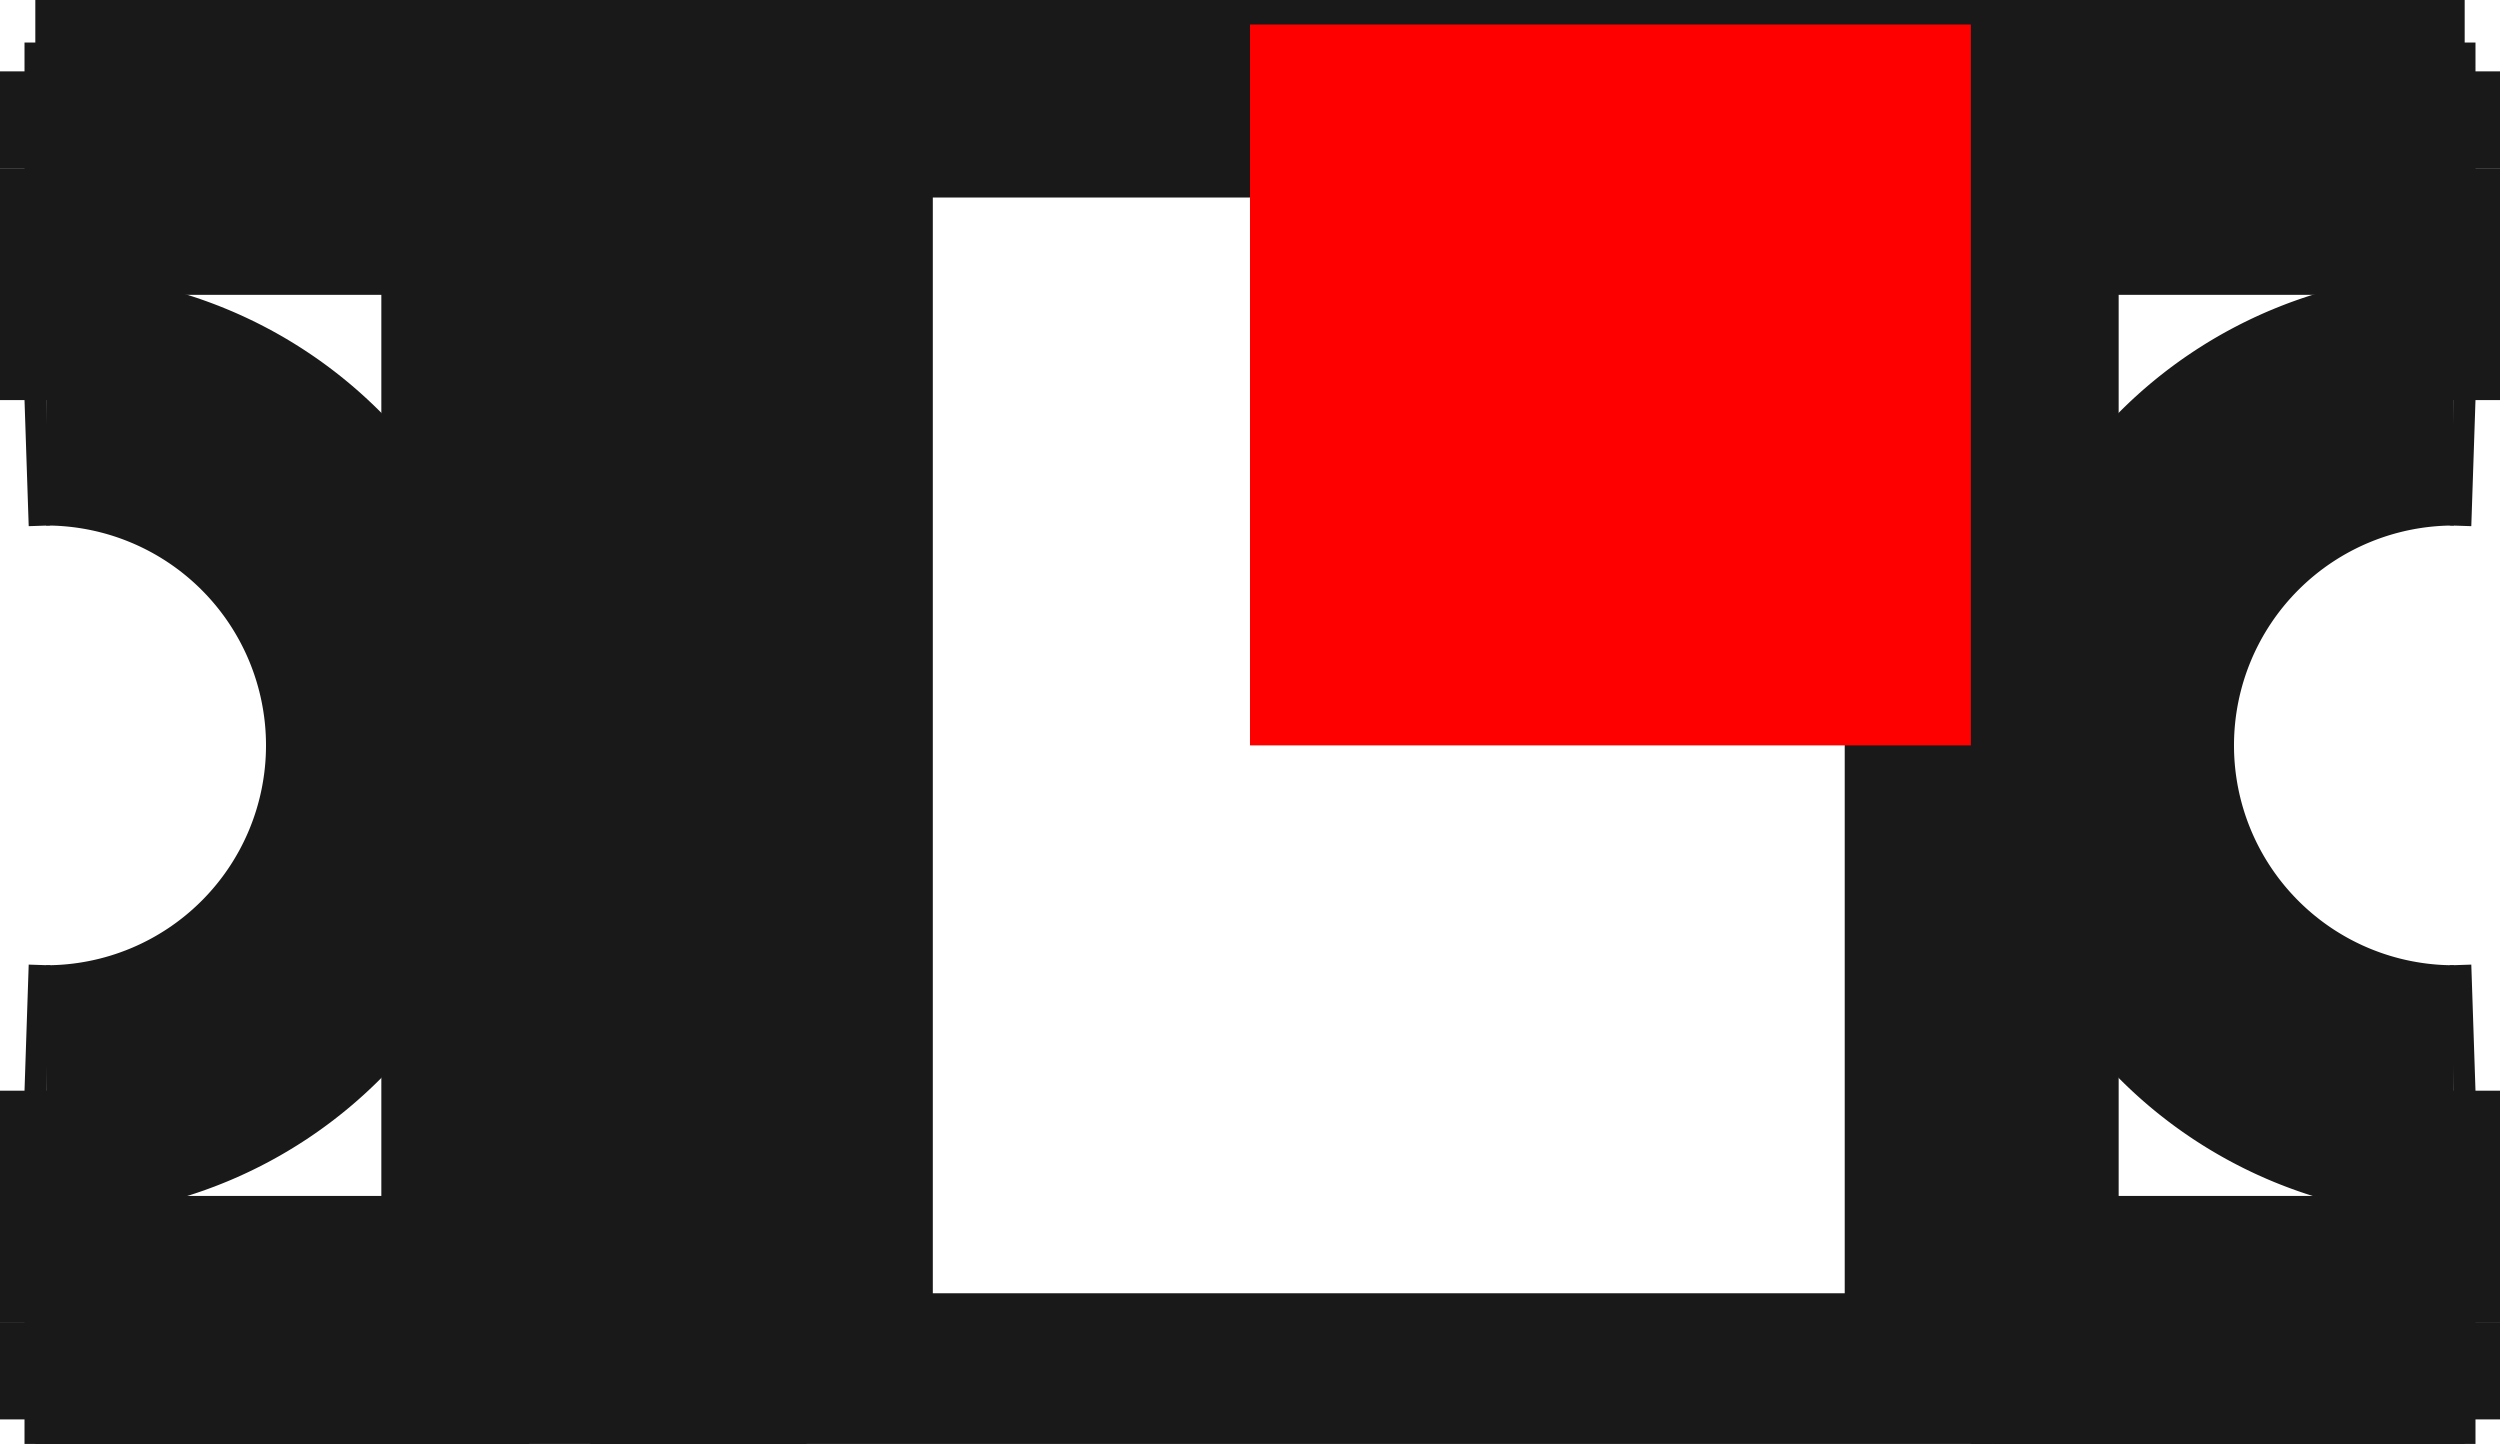 <?xml version="1.0"?>
<!DOCTYPE svg PUBLIC "-//W3C//DTD SVG 1.1//EN" "http://www.w3.org/Graphics/SVG/1.1/DTD/svg11.dtd">
<svg width="3.468mm" height="2.003mm" viewBox="0 0 3.468 2.003" xmlns="http://www.w3.org/2000/svg" version="1.1">
<g id="Shape2DView" transform="translate(1.734,1.034) scale(1,-1)">
<path id="Shape2DView_nwe0000"  d="M 1.03 0.8 L 1.67 0.8 " stroke="#191919" stroke-width="0.35 px" style="stroke-width:0.35;stroke-miterlimit:4;stroke-dasharray:none;fill:none;fill-opacity:1;fill-rule: evenodd"/>
<path id="Shape2DView_nwe0001"  d="M 1.03 -0.8 L 1.67 -0.8 " stroke="#191919" stroke-width="0.35 px" style="stroke-width:0.35;stroke-miterlimit:4;stroke-dasharray:none;fill:none;fill-opacity:1;fill-rule: evenodd"/>
<path id="Shape2DView_nwe0002"  d="M 1.67 0.48 A 0.48 0.48 0 0 1 1.67 -0.48" stroke="#191919" stroke-width="0.35 px" style="stroke-width:0.35;stroke-miterlimit:4;stroke-dasharray:none;fill:none;fill-opacity:1;fill-rule: evenodd"/>
<path id="Shape2DView_nwe0003"  d="M 1.7 0.8 L 1.7 0.8 L 1.699 0.8 L 1.698 0.8 L 1.697 0.8 L 1.695 0.8 L 1.693 0.8 L 1.691 0.8 L 1.689 0.8 L 1.686 0.8 L 1.683 0.8 L 1.68 0.8 L 1.677 0.8 L 1.673 0.8 L 1.67 0.8 " stroke="#191919" stroke-width="0.35 px" style="stroke-width:0.35;stroke-miterlimit:4;stroke-dasharray:none;fill:none;fill-opacity:1;fill-rule: evenodd"/>
<path id="Shape2DView_nwe0004"  d="M 1.0 0.8 L 1 0.8 L 1.001 0.8 L 1.002 0.8 L 1.003 0.8 L 1.005 0.8 L 1.007 0.8 L 1.009 0.8 L 1.011 0.8 L 1.014 0.8 L 1.017 0.8 L 1.02 0.8 L 1.023 0.8 L 1.027 0.8 L 1.03 0.8 " stroke="#191919" stroke-width="0.35 px" style="stroke-width:0.35;stroke-miterlimit:4;stroke-dasharray:none;fill:none;fill-opacity:1;fill-rule: evenodd"/>
<path id="Shape2DView_nwe0005"  d="M 1.7 0.8 L 1.7 0.479 " stroke="#191919" stroke-width="0.35 px" style="stroke-width:0.35;stroke-miterlimit:4;stroke-dasharray:none;fill:none;fill-opacity:1;fill-rule: evenodd"/>
<path id="Shape2DView_nwe0006"  d="M 1.7 0.479 L 1.67 0.48 " stroke="#191919" stroke-width="0.35 px" style="stroke-width:0.35;stroke-miterlimit:4;stroke-dasharray:none;fill:none;fill-opacity:1;fill-rule: evenodd"/>
<path id="Shape2DView_nwe0007"  d="M 1.7 -0.479 L 1.67 -0.48 " stroke="#191919" stroke-width="0.35 px" style="stroke-width:0.35;stroke-miterlimit:4;stroke-dasharray:none;fill:none;fill-opacity:1;fill-rule: evenodd"/>
<path id="Shape2DView_nwe0009"  d="M 1.7 -0.479 L 1.7 -0.8 " stroke="#191919" stroke-width="0.35 px" style="stroke-width:0.35;stroke-miterlimit:4;stroke-dasharray:none;fill:none;fill-opacity:1;fill-rule: evenodd"/>
<path id="Shape2DView_nwe0010"  d="M 1.7 -0.8 L 1.7 -0.8 L 1.699 -0.8 L 1.698 -0.8 L 1.697 -0.8 L 1.695 -0.8 L 1.693 -0.8 L 1.691 -0.8 L 1.689 -0.8 L 1.686 -0.8 L 1.683 -0.8 L 1.68 -0.8 L 1.677 -0.8 L 1.673 -0.8 L 1.67 -0.8 " stroke="#191919" stroke-width="0.35 px" style="stroke-width:0.35;stroke-miterlimit:4;stroke-dasharray:none;fill:none;fill-opacity:1;fill-rule: evenodd"/>
<path id="Shape2DView_nwe0011"  d="M 1.0 -0.8 L 1 -0.8 L 1.001 -0.8 L 1.002 -0.8 L 1.003 -0.8 L 1.005 -0.8 L 1.007 -0.8 L 1.009 -0.8 L 1.011 -0.8 L 1.014 -0.8 L 1.017 -0.8 L 1.02 -0.8 L 1.023 -0.8 L 1.027 -0.8 L 1.03 -0.8 " stroke="#191919" stroke-width="0.35 px" style="stroke-width:0.35;stroke-miterlimit:4;stroke-dasharray:none;fill:none;fill-opacity:1;fill-rule: evenodd"/>
<path id="Shape2DView_nwe0012"  d="M 1 -0.8 L 1 0.8 " stroke="#191919" stroke-width="0.35 px" style="stroke-width:0.35;stroke-miterlimit:4;stroke-dasharray:none;fill:none;fill-opacity:1;fill-rule: evenodd"/>
<path id="Shape2DView_nwe0013"  d="M 1.685 0.8 L 1.685 0.935 " stroke="#191919" stroke-width="0.35 px" style="stroke-width:0.35;stroke-miterlimit:4;stroke-dasharray:none;fill:none;fill-opacity:1;fill-rule: evenodd"/>
<path id="Shape2DView_nwe0014"  d="M -1.685 0.935 L 1.685 0.935 " stroke="#191919" stroke-width="0.35 px" style="stroke-width:0.35;stroke-miterlimit:4;stroke-dasharray:none;fill:none;fill-opacity:1;fill-rule: evenodd"/>
<path id="Shape2DView_nwe0015"  d="M -1.685 0.8 L -1.685 0.935 " stroke="#191919" stroke-width="0.35 px" style="stroke-width:0.35;stroke-miterlimit:4;stroke-dasharray:none;fill:none;fill-opacity:1;fill-rule: evenodd"/>
<path id="Shape2DView_nwe0016"  d="M -1 0.8 L -1.0 -0.8 " stroke="#191919" stroke-width="0.35 px" style="stroke-width:0.35;stroke-miterlimit:4;stroke-dasharray:none;fill:none;fill-opacity:1;fill-rule: evenodd"/>
<path id="Shape2DView_nwe0017"  d="M -1.685 -0.935 L -1.685 -0.8 " stroke="#191919" stroke-width="0.35 px" style="stroke-width:0.35;stroke-miterlimit:4;stroke-dasharray:none;fill:none;fill-opacity:1;fill-rule: evenodd"/>
<path id="Shape2DView_nwe0018"  d="M -1.685 -0.935 L 1.685 -0.935 " stroke="#191919" stroke-width="0.35 px" style="stroke-width:0.35;stroke-miterlimit:4;stroke-dasharray:none;fill:none;fill-opacity:1;fill-rule: evenodd"/>
<path id="Shape2DView_nwe0019"  d="M 1.685 -0.935 L 1.685 -0.8 " stroke="#191919" stroke-width="0.35 px" style="stroke-width:0.35;stroke-miterlimit:4;stroke-dasharray:none;fill:none;fill-opacity:1;fill-rule: evenodd"/>
<path id="Shape2DView_nwe0020"  d="M -0.615 -0.85 L -0.615 0.85 " stroke="#191919" stroke-width="0.35 px" style="stroke-width:0.35;stroke-miterlimit:4;stroke-dasharray:none;fill:none;fill-opacity:1;fill-rule: evenodd"/>
<path id="Shape2DView_nwe0021"  d="M -0.615 -0.85 L -0.915 -0.85 " stroke="#191919" stroke-width="0.35 px" style="stroke-width:0.35;stroke-miterlimit:4;stroke-dasharray:none;fill:none;fill-opacity:1;fill-rule: evenodd"/>
<path id="Shape2DView_nwe0022"  d="M -0.915 -0.85 L -0.915 0.85 " stroke="#191919" stroke-width="0.35 px" style="stroke-width:0.35;stroke-miterlimit:4;stroke-dasharray:none;fill:none;fill-opacity:1;fill-rule: evenodd"/>
<path id="Shape2DView_nwe0023"  d="M -0.615 0.85 L -0.915 0.85 " stroke="#191919" stroke-width="0.35 px" style="stroke-width:0.35;stroke-miterlimit:4;stroke-dasharray:none;fill:none;fill-opacity:1;fill-rule: evenodd"/>
<path id="Shape2DView_nwe0024"  d="M -1.7 0.8 L -1.7 0.8 L -1.699 0.8 L -1.698 0.8 L -1.697 0.8 L -1.695 0.8 L -1.693 0.8 L -1.691 0.8 L -1.689 0.8 L -1.686 0.8 L -1.683 0.8 L -1.68 0.8 L -1.677 0.8 L -1.673 0.8 L -1.67 0.8 " stroke="#191919" stroke-width="0.35 px" style="stroke-width:0.35;stroke-miterlimit:4;stroke-dasharray:none;fill:none;fill-opacity:1;fill-rule: evenodd"/>
<path id="Shape2DView_nwe0025"  d="M -1.03 0.8 L -1.67 0.8 " stroke="#191919" stroke-width="0.35 px" style="stroke-width:0.35;stroke-miterlimit:4;stroke-dasharray:none;fill:none;fill-opacity:1;fill-rule: evenodd"/>
<path id="Shape2DView_nwe0026"  d="M -1.0 0.8 L -1 0.8 L -1.001 0.8 L -1.002 0.8 L -1.003 0.8 L -1.005 0.8 L -1.007 0.8 L -1.009 0.8 L -1.011 0.8 L -1.014 0.8 L -1.017 0.8 L -1.02 0.8 L -1.023 0.8 L -1.027 0.8 L -1.03 0.8 " stroke="#191919" stroke-width="0.35 px" style="stroke-width:0.35;stroke-miterlimit:4;stroke-dasharray:none;fill:none;fill-opacity:1;fill-rule: evenodd"/>
<path id="Shape2DView_nwe0027"  d="M -1.7 -0.8 L -1.7 -0.8 L -1.699 -0.8 L -1.698 -0.8 L -1.697 -0.8 L -1.695 -0.8 L -1.693 -0.8 L -1.691 -0.8 L -1.689 -0.8 L -1.686 -0.8 L -1.683 -0.8 L -1.68 -0.8 L -1.677 -0.8 L -1.673 -0.8 L -1.67 -0.8 " stroke="#191919" stroke-width="0.35 px" style="stroke-width:0.35;stroke-miterlimit:4;stroke-dasharray:none;fill:none;fill-opacity:1;fill-rule: evenodd"/>
<path id="Shape2DView_nwe0028"  d="M -1.03 -0.8 L -1.67 -0.8 " stroke="#191919" stroke-width="0.35 px" style="stroke-width:0.35;stroke-miterlimit:4;stroke-dasharray:none;fill:none;fill-opacity:1;fill-rule: evenodd"/>
<path id="Shape2DView_nwe0029"  d="M -1.0 -0.8 L -1 -0.8 L -1.001 -0.8 L -1.002 -0.8 L -1.003 -0.8 L -1.005 -0.8 L -1.007 -0.8 L -1.009 -0.8 L -1.011 -0.8 L -1.014 -0.8 L -1.017 -0.8 L -1.02 -0.8 L -1.023 -0.8 L -1.027 -0.8 L -1.03 -0.8 " stroke="#191919" stroke-width="0.35 px" style="stroke-width:0.35;stroke-miterlimit:4;stroke-dasharray:none;fill:none;fill-opacity:1;fill-rule: evenodd"/>
<path id="Shape2DView_nwe0030"  d="M -1.67 -0.48 A 0.48 0.48 0 0 1 -1.67 0.48" stroke="#191919" stroke-width="0.35 px" style="stroke-width:0.35;stroke-miterlimit:4;stroke-dasharray:none;fill:none;fill-opacity:1;fill-rule: evenodd"/>
<path id="Shape2DView_nwe0031"  d="M -1.7 0.479 L -1.7 0.8 " stroke="#191919" stroke-width="0.35 px" style="stroke-width:0.35;stroke-miterlimit:4;stroke-dasharray:none;fill:none;fill-opacity:1;fill-rule: evenodd"/>
<path id="Shape2DView_nwe0032"  d="M -1.7 0.479 L -1.67 0.48 " stroke="#191919" stroke-width="0.35 px" style="stroke-width:0.35;stroke-miterlimit:4;stroke-dasharray:none;fill:none;fill-opacity:1;fill-rule: evenodd"/>
<path id="Shape2DView_nwe0033"  d="M -1.7 -0.8 L -1.7 -0.479 " stroke="#191919" stroke-width="0.35 px" style="stroke-width:0.35;stroke-miterlimit:4;stroke-dasharray:none;fill:none;fill-opacity:1;fill-rule: evenodd"/>
<path id="Shape2DView_nwe0034"  d="M -1.7 -0.479 L -1.67 -0.48 " stroke="#191919" stroke-width="0.35 px" style="stroke-width:0.35;stroke-miterlimit:4;stroke-dasharray:none;fill:none;fill-opacity:1;fill-rule: evenodd"/>
<path id="Shape2DView_nwe0036"  d="M 1.03 0.8 L 1.03 -0.8 " stroke="#191919" stroke-width="0.35 px" style="stroke-width:0.35;stroke-miterlimit:4;stroke-dasharray:none;fill:none;fill-opacity:1;fill-rule: evenodd"/>
<path id="Shape2DView_nwe0037"  d="M 1.67 -0.48 L 1.67 -0.8 " stroke="#191919" stroke-width="0.35 px" style="stroke-width:0.35;stroke-miterlimit:4;stroke-dasharray:none;fill:none;fill-opacity:1;fill-rule: evenodd"/>
<path id="Shape2DView_nwe0038"  d="M 1.67 0.8 L 1.67 0.48 " stroke="#191919" stroke-width="0.35 px" style="stroke-width:0.35;stroke-miterlimit:4;stroke-dasharray:none;fill:none;fill-opacity:1;fill-rule: evenodd"/>
<path id="Shape2DView_nwe0039"  d="M -1.03 -0.8 L -1.03 0.8 " stroke="#191919" stroke-width="0.35 px" style="stroke-width:0.35;stroke-miterlimit:4;stroke-dasharray:none;fill:none;fill-opacity:1;fill-rule: evenodd"/>
<path id="Shape2DView_nwe0040"  d="M -1.67 0.48 L -1.67 0.8 " stroke="#191919" stroke-width="0.35 px" style="stroke-width:0.35;stroke-miterlimit:4;stroke-dasharray:none;fill:none;fill-opacity:1;fill-rule: evenodd"/>
<path id="Shape2DView_nwe0041"  d="M -1.67 -0.8 L -1.67 -0.48 " stroke="#191919" stroke-width="0.35 px" style="stroke-width:0.35;stroke-miterlimit:4;stroke-dasharray:none;fill:none;fill-opacity:1;fill-rule: evenodd"/>
<title>b'Shape2DView'</title>
</g>
<g id="Rectangle" transform="translate(1.734,1.034) scale(1,-1)">
<rect fill="#ff0000" id="origin" width="1" height="1" x="0" y="0" />
<title>b'Rectangle'</title>
</g>
</svg>